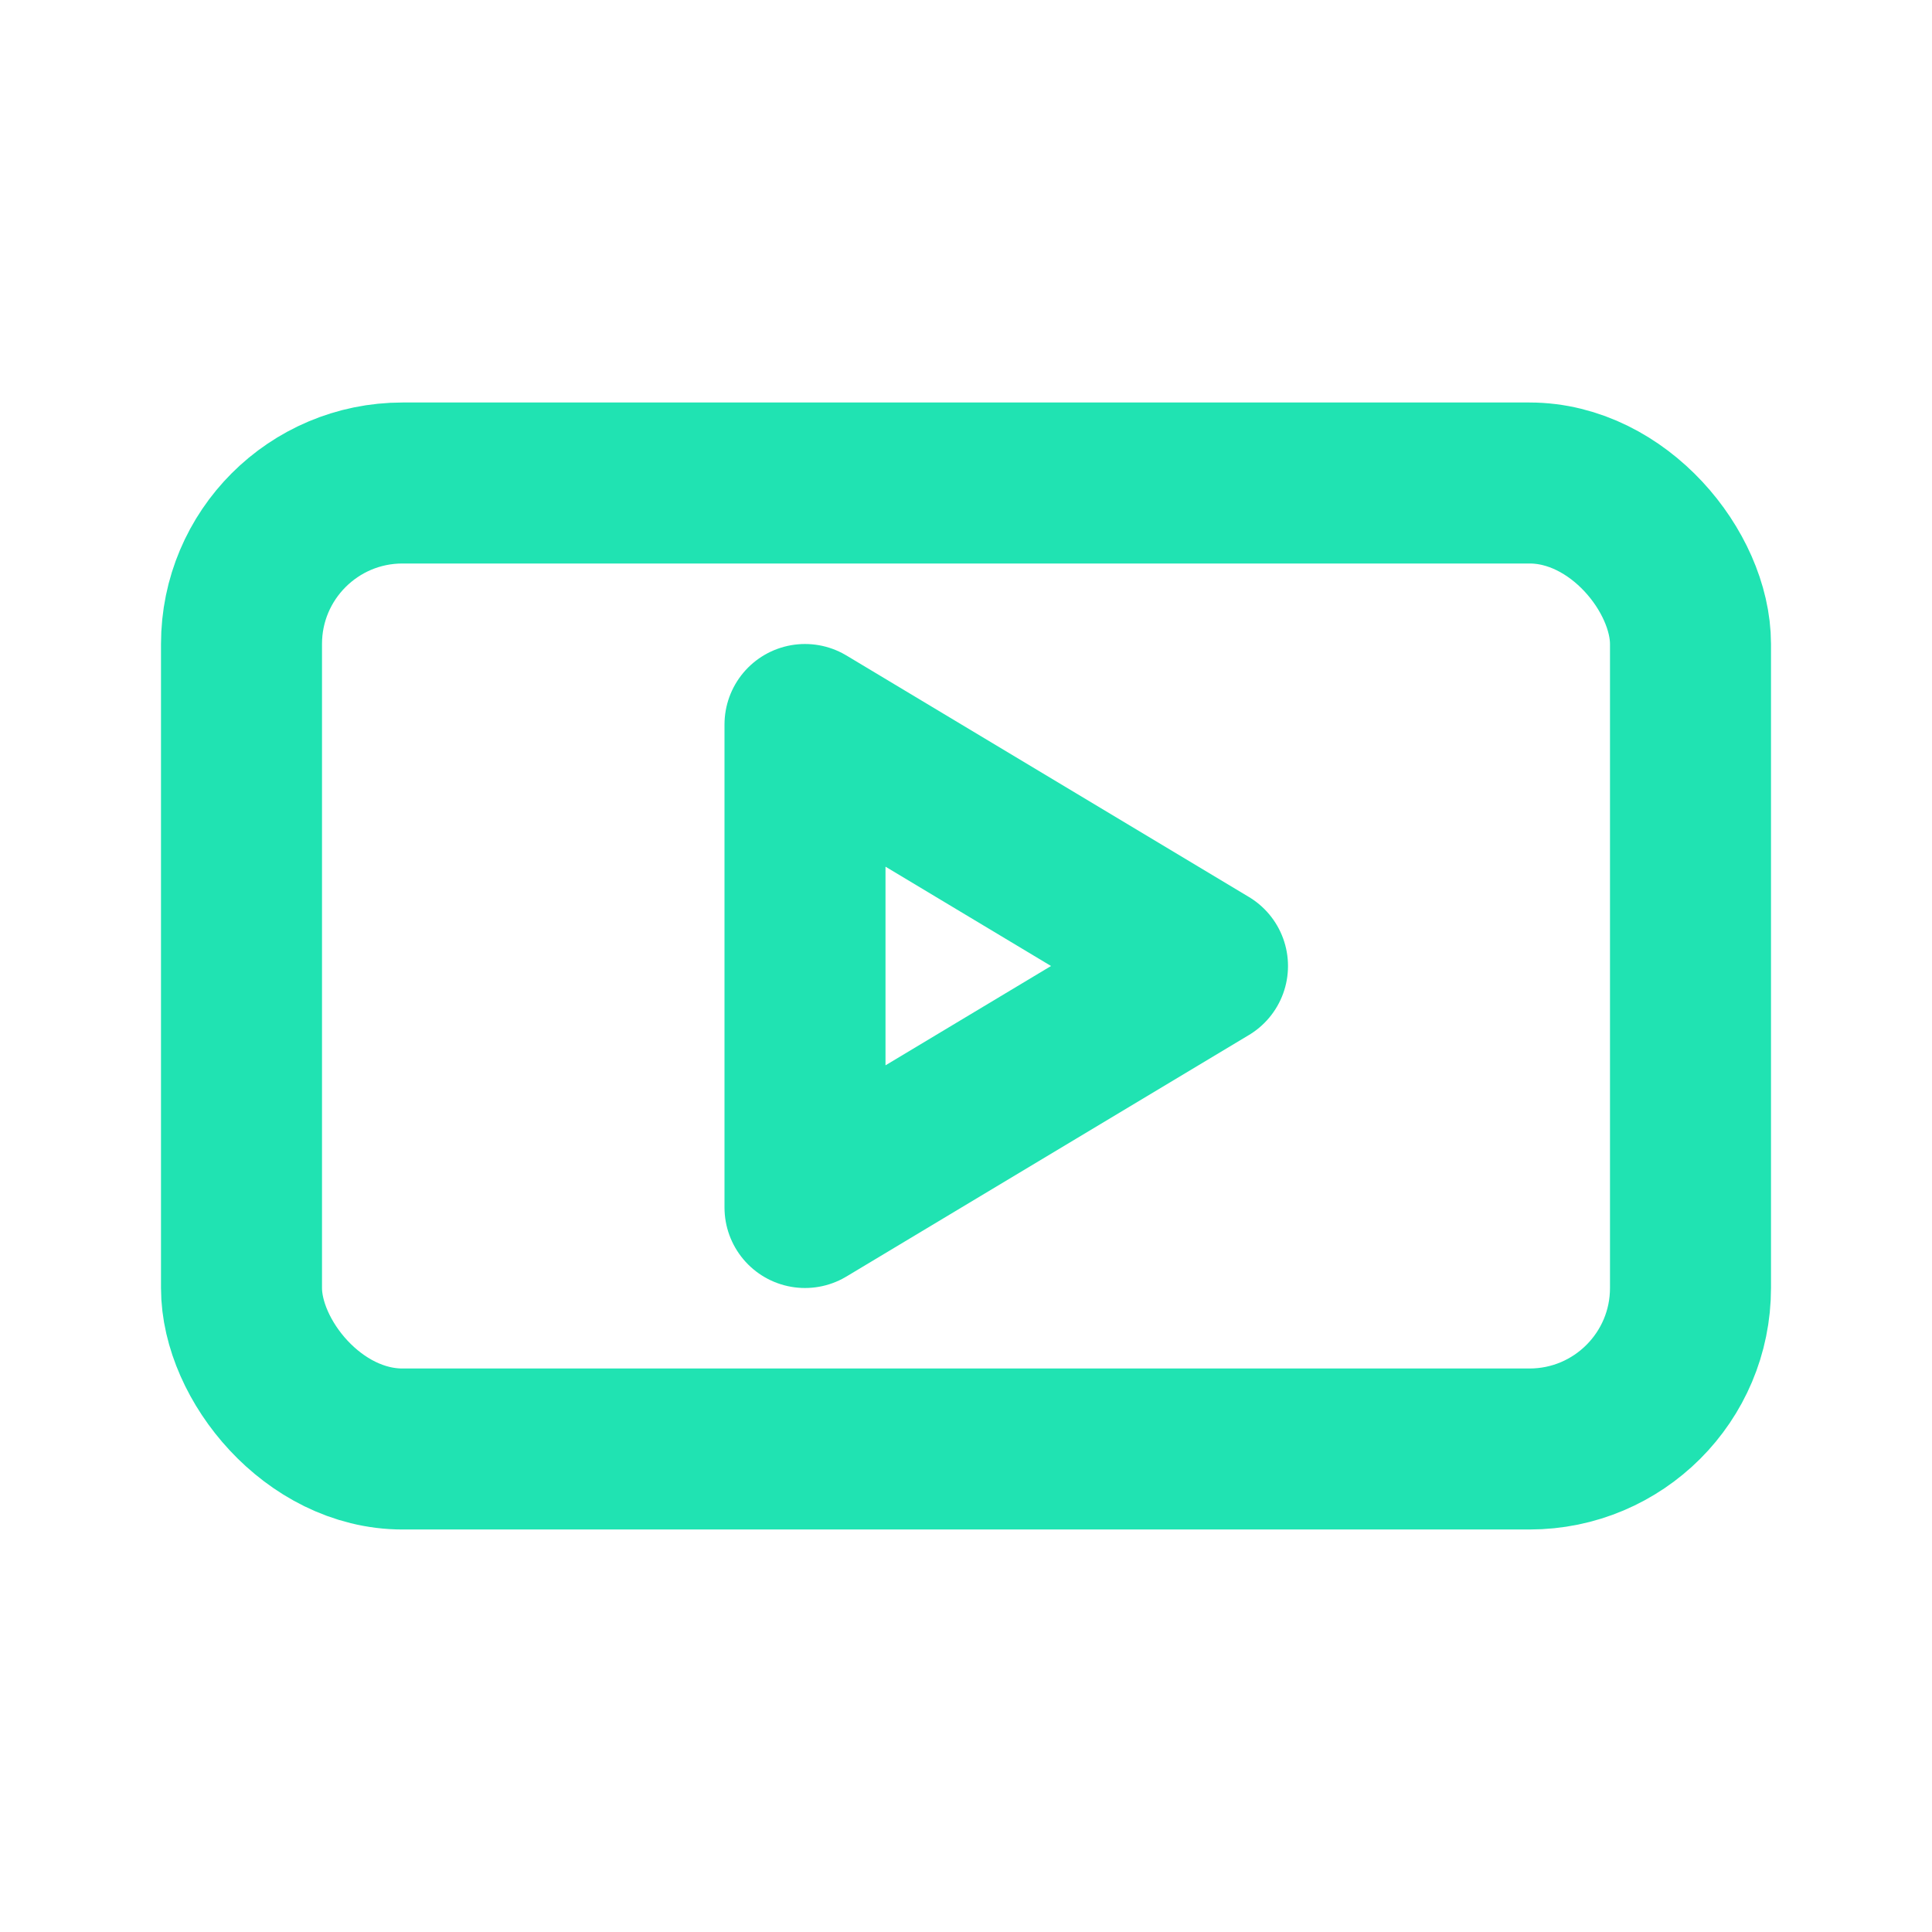 <svg width="24" height="24" viewBox="0 0 24 24" xmlns="http://www.w3.org/2000/svg">
    <rect x="3" y="6" width="18" height="12" rx="2" 
          stroke="#20E3B2" 
          stroke-width="2" 
          fill="none"/>
    <path d="M10 9l5 3-5 3V9z" 
          stroke="#20E3B2" 
          stroke-width="2" 
          stroke-linejoin="round" 
          fill="none"/>
</svg> 